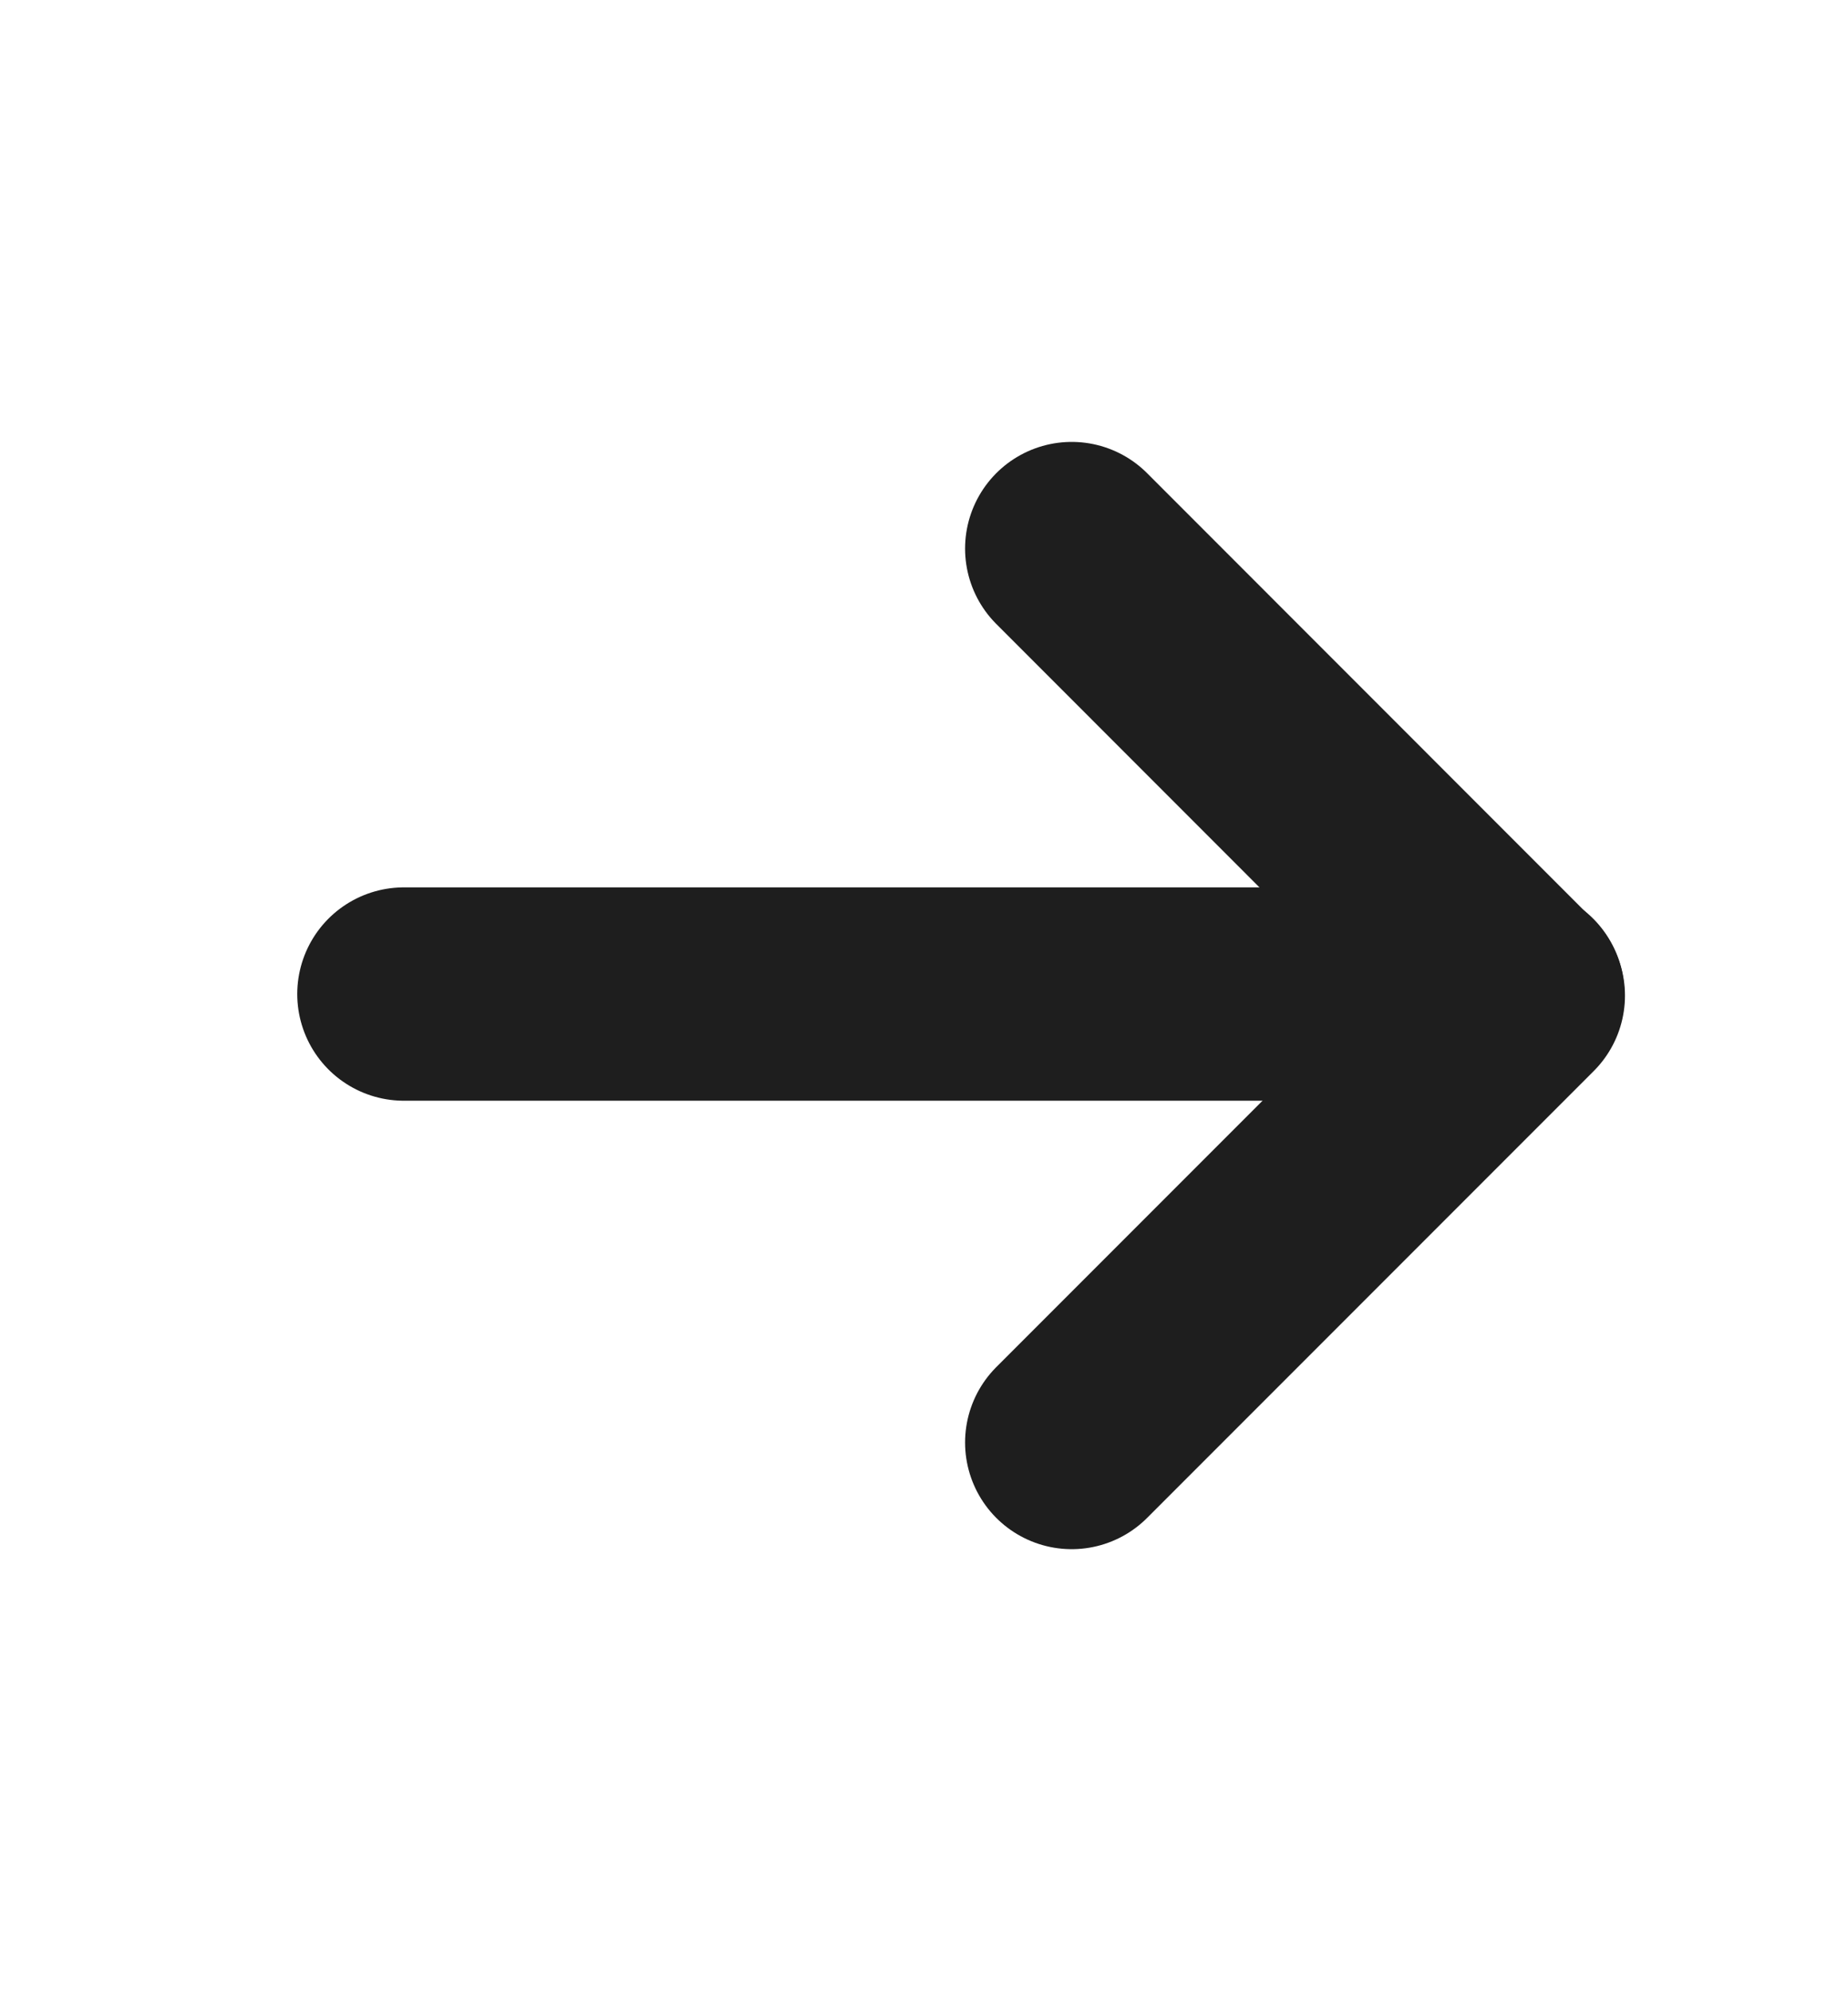 <svg width="13" height="14" viewBox="0 0 13 14" fill="none" xmlns="http://www.w3.org/2000/svg">
<g clip-path="url(#clip0_360_294)">
<path d="M10.677 6.989H2.841" stroke="#1E1E1E" stroke-width="1.5" stroke-linecap="round" stroke-linejoin="round"/>
<path d="M7.539 3.857L10.681 7L7.539 10.142" stroke="#1E1E1E" stroke-width="1.5" stroke-linecap="round" stroke-linejoin="round"/>
</g>
<defs>
<clipPath id="clip0_360_294">
<rect width="12.546" height="12.546" fill="white" transform="matrix(-1 0 0 1 12.773 0.727)"/>
</clipPath>
</defs>
</svg>
